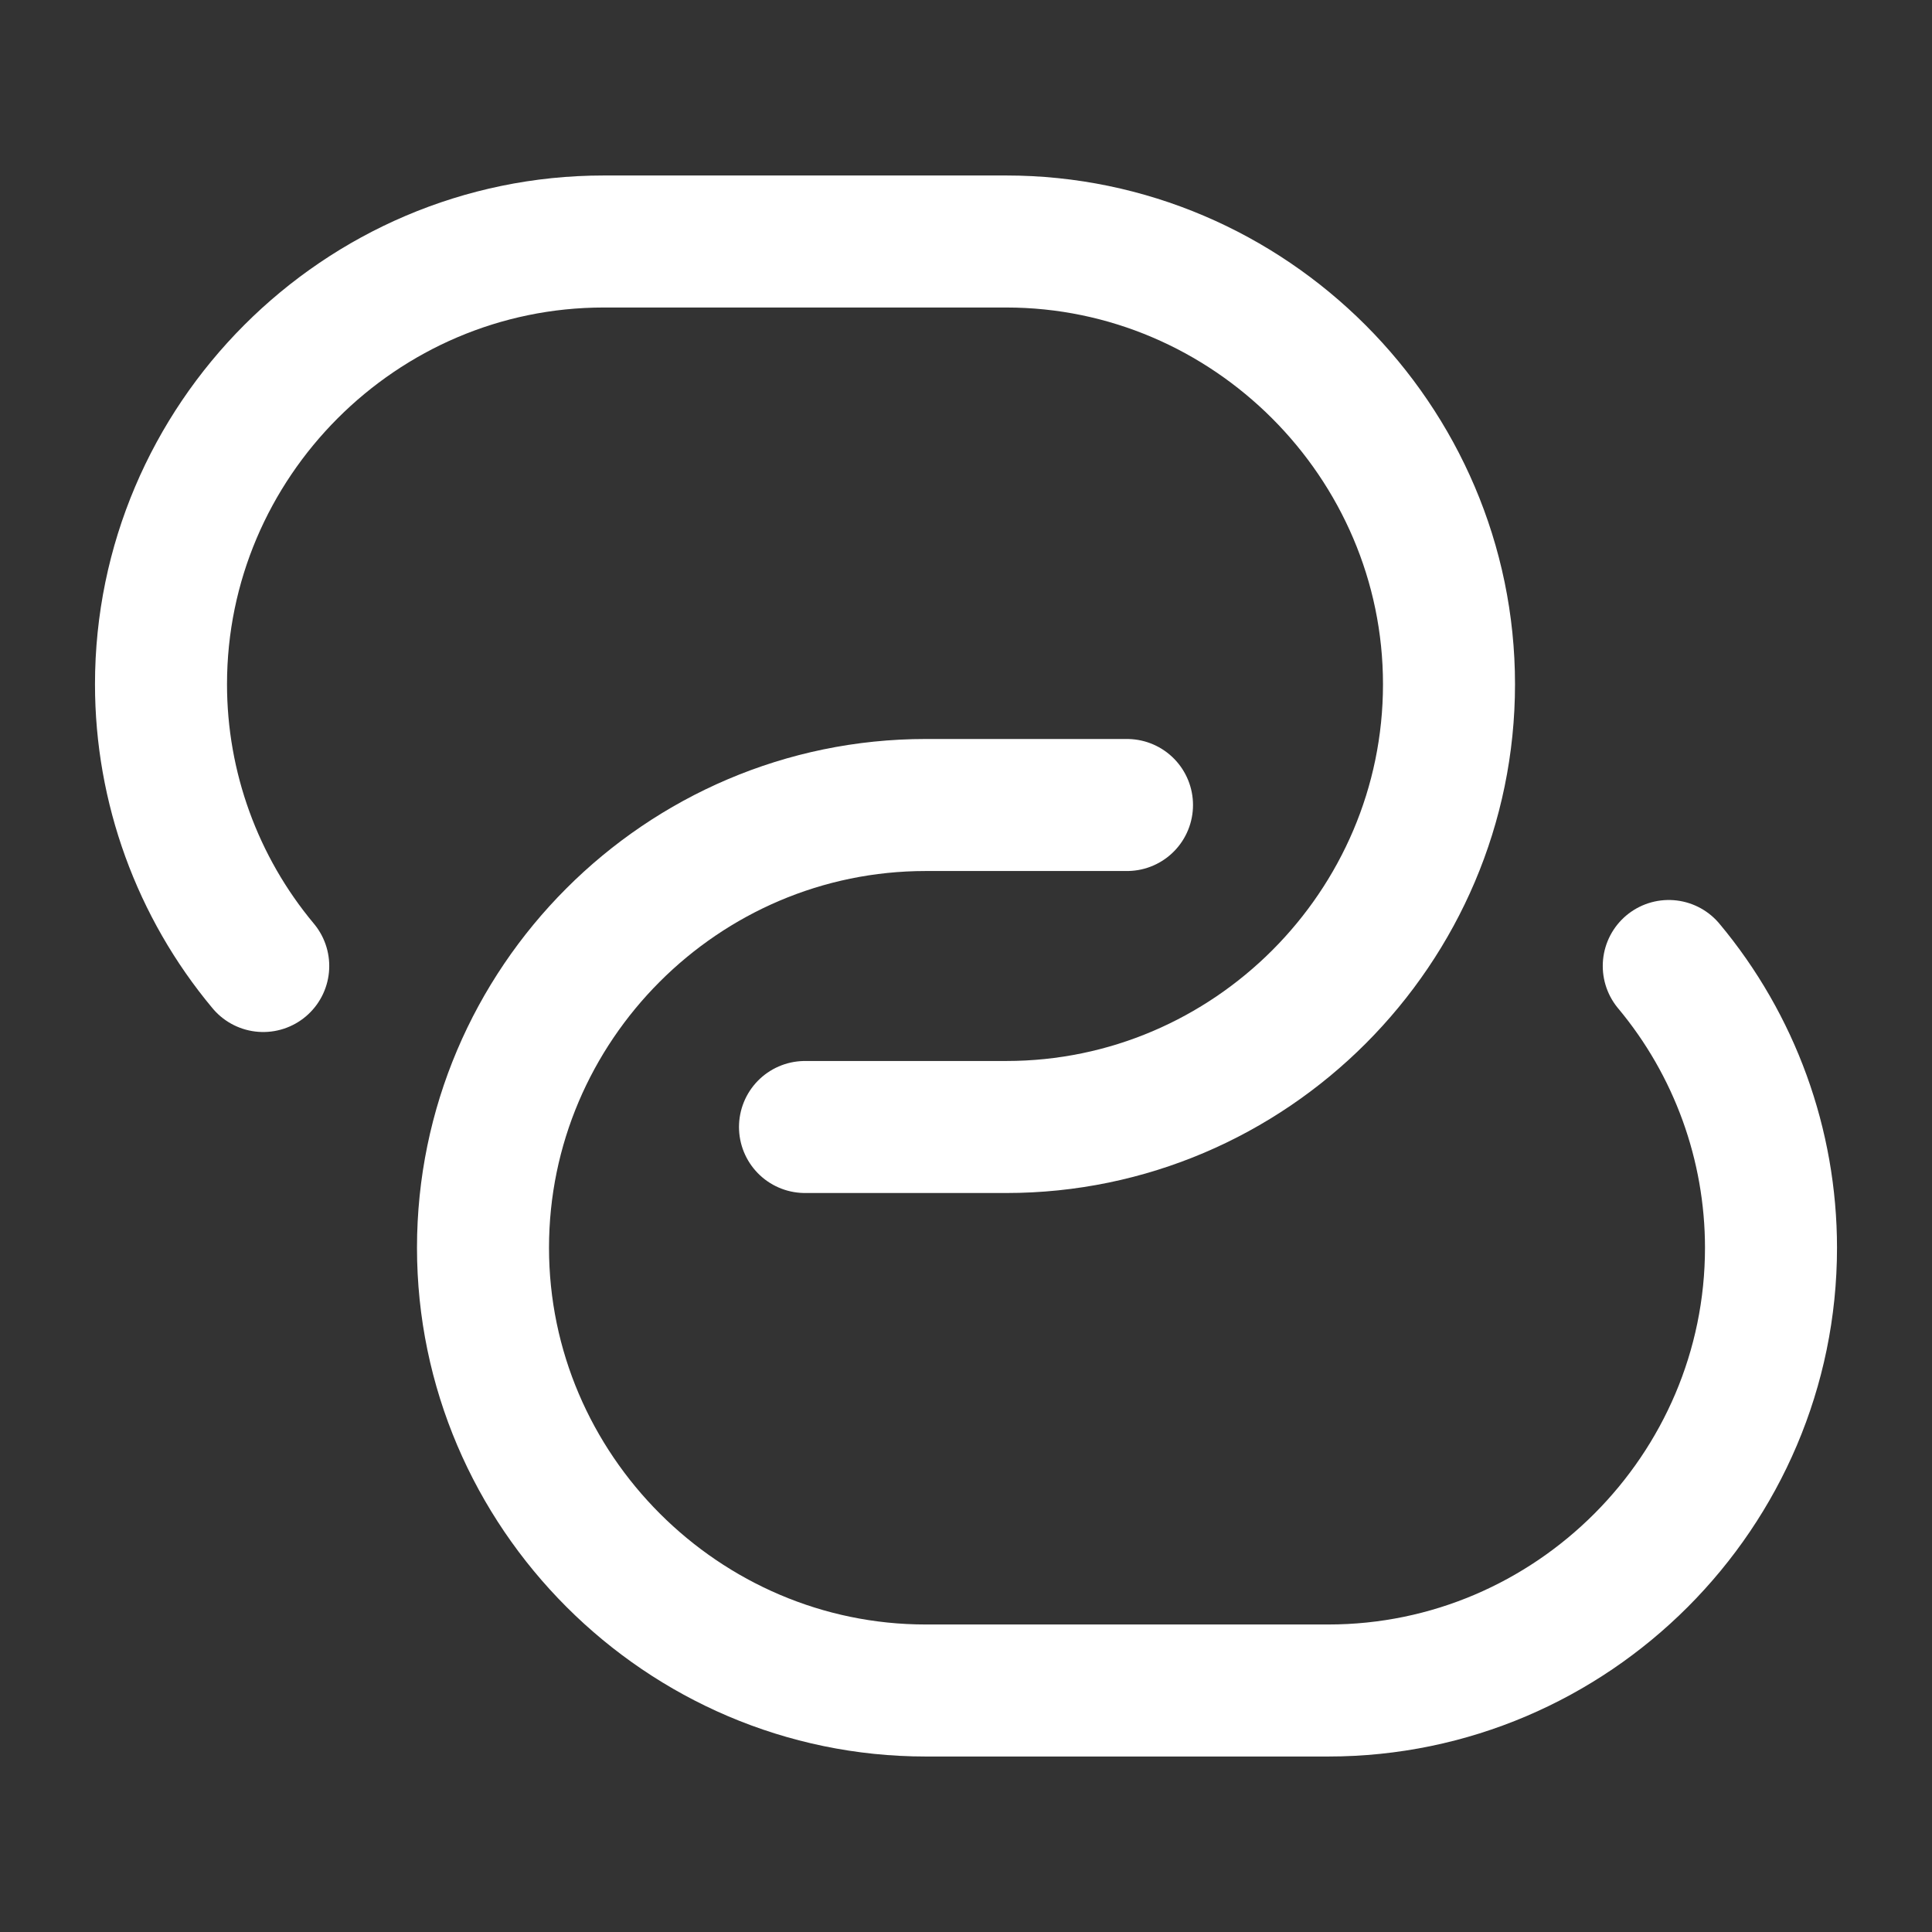 <svg width="60" height="60" viewBox="0 0 60 60" fill="none" xmlns="http://www.w3.org/2000/svg">
<rect x="0" y="0" width="60" height="60" fill="#333333" stroke="none"/>
<path d="M8.175 30C6.124 27.545 5 24.449 5 21.25C5 13.7 11.175 7.5 18.75 7.5H31.25C38.8 7.5 45 13.7 45 21.25C45 28.8 38.825 35 31.25 35H25" stroke="white" stroke-width="4.1" stroke-linecap="round" stroke-linejoin="round"/>
<path d="M51.825 30C53.876 32.455 54.999 35.551 55 38.75C55 46.3 48.825 52.5 41.25 52.5H28.75C21.2 52.5 15 46.3 15 38.75C15 31.2 21.175 25 28.75 25H35" stroke="white" stroke-width="4.1" stroke-linecap="round" stroke-linejoin="round"/>
</svg>
